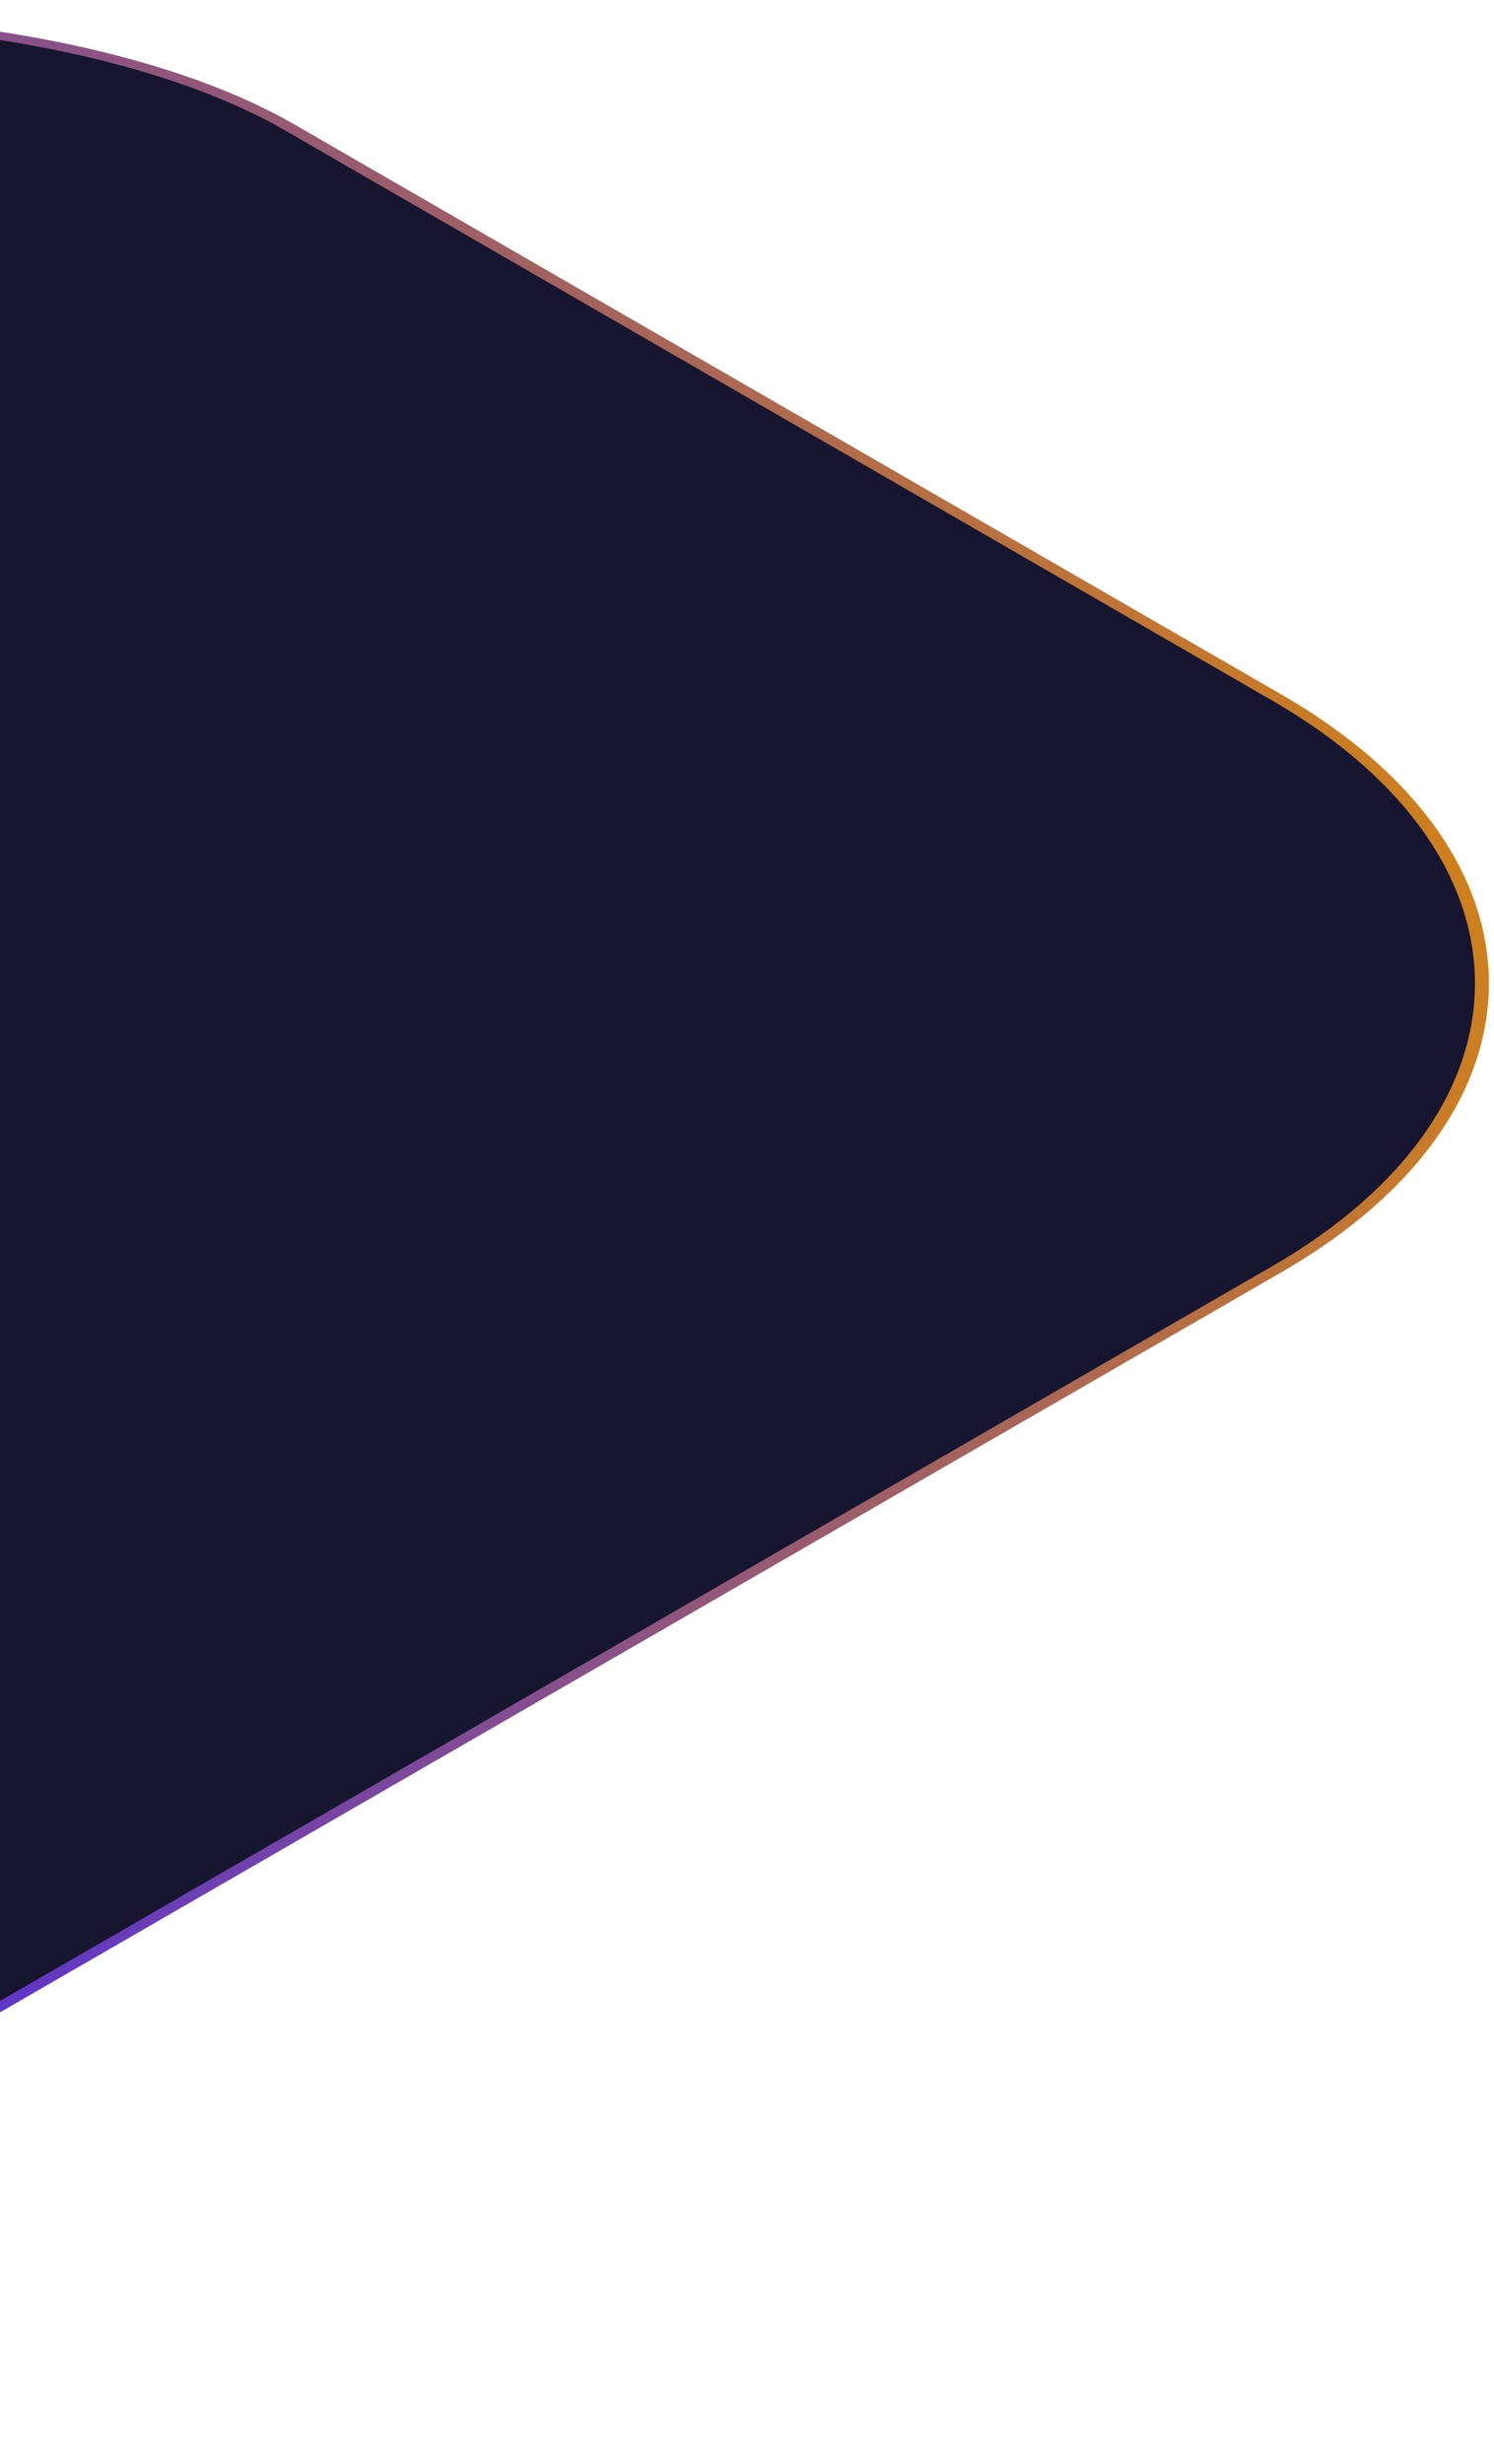 <svg width="262" height="432" viewBox="0 0 262 432" fill="none" xmlns="http://www.w3.org/2000/svg">
<rect x="-1.732" width="574.732" height="400.497" rx="100.206" transform="matrix(0.866 -0.5 0.866 0.5 -532.33 258.656)" fill="#17152F" stroke="url(#paint0_radial_4569_7434)" stroke-width="2"/>
<defs>
<radialGradient id="paint0_radial_4569_7434" cx="0" cy="0" r="1" gradientUnits="userSpaceOnUse" gradientTransform="translate(29.073 76.456) rotate(35.402) scale(807.864 2349.3)">
<stop stop-color="#2D53E5"/>
<stop offset="0.386" stop-color="#532ED8"/>
<stop offset="0.772" stop-color="#DA880D"/>
<stop offset="1" stop-color="#F0B90B" stop-opacity="0.28"/>
</radialGradient>
</defs>
</svg>
